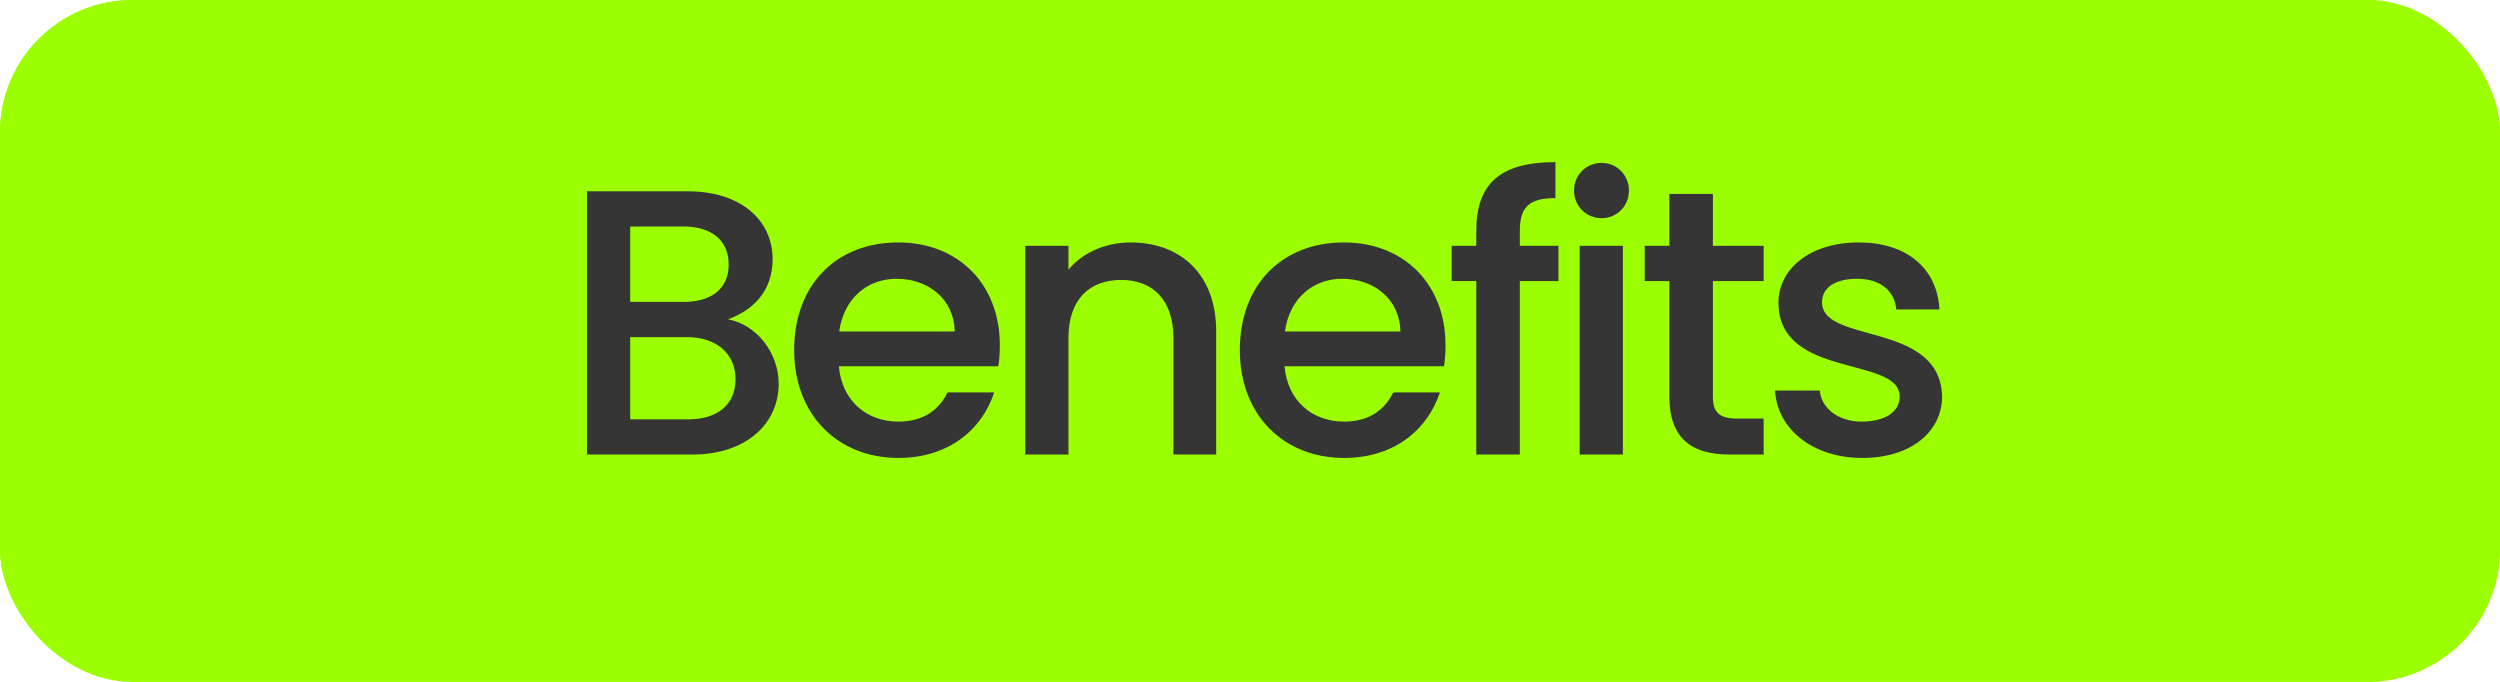 <svg width="132" height="36" viewBox="0 0 132 36" fill="none" xmlns="http://www.w3.org/2000/svg">
<rect width="132" height="36" rx="7" fill="#9CFF00"/>
<path d="M38.834 20.02C38.834 21.36 37.894 22.14 36.354 22.14H33.274V17.8H36.274C37.794 17.8 38.834 18.64 38.834 20.02ZM38.474 13.96C38.474 15.24 37.574 15.94 36.094 15.94H33.274V11.96H36.094C37.574 11.96 38.474 12.7 38.474 13.96ZM41.114 20.26C41.114 18.6 39.914 17.12 38.434 16.86C39.774 16.38 40.794 15.36 40.794 13.68C40.794 11.72 39.234 10.1 36.294 10.1H30.994V24H36.554C39.394 24 41.114 22.38 41.114 20.26ZM47.331 14.72C49.031 14.72 50.371 15.8 50.411 17.5H44.311C44.551 15.76 45.791 14.72 47.331 14.72ZM52.491 20.72H50.031C49.611 21.58 48.831 22.26 47.431 22.26C45.751 22.26 44.451 21.16 44.291 19.34H52.711C52.771 18.96 52.791 18.6 52.791 18.22C52.791 14.98 50.571 12.8 47.431 12.8C44.171 12.8 41.931 15.02 41.931 18.48C41.931 21.94 44.271 24.18 47.431 24.18C50.131 24.18 51.871 22.64 52.491 20.72ZM61.955 24H64.215V17.5C64.215 14.42 62.275 12.8 59.695 12.8C58.375 12.8 57.155 13.34 56.415 14.24V12.98H54.135V24H56.415V17.84C56.415 15.82 57.515 14.78 59.195 14.78C60.855 14.78 61.955 15.82 61.955 17.84V24ZM70.863 14.72C72.563 14.72 73.903 15.8 73.943 17.5H67.843C68.083 15.76 69.323 14.72 70.863 14.72ZM76.023 20.72H73.563C73.143 21.58 72.363 22.26 70.963 22.26C69.283 22.26 67.983 21.16 67.823 19.34H76.243C76.303 18.96 76.323 18.6 76.323 18.22C76.323 14.98 74.103 12.8 70.963 12.8C67.703 12.8 65.463 15.02 65.463 18.48C65.463 21.94 67.803 24.18 70.963 24.18C73.663 24.18 75.403 22.64 76.023 20.72ZM77.947 24H80.247V14.84H82.287V12.98H80.247V12.2C80.247 10.94 80.727 10.46 82.127 10.46V8.56C79.247 8.56 77.947 9.66 77.947 12.2V12.98H76.647V14.84H77.947V24ZM83.408 24H85.688V12.98H83.408V24ZM84.568 11.52C85.368 11.52 86.008 10.88 86.008 10.06C86.008 9.24 85.368 8.6 84.568 8.6C83.748 8.6 83.108 9.24 83.108 10.06C83.108 10.88 83.748 11.52 84.568 11.52ZM88.141 20.94C88.141 23.18 89.361 24 91.321 24H93.121V22.1H91.721C90.761 22.1 90.441 21.76 90.441 20.94V14.84H93.121V12.98H90.441V10.24H88.141V12.98H86.841V14.84H88.141V20.94ZM102.543 20.92C102.423 16.94 96.203 18.18 96.203 15.96C96.203 15.22 96.843 14.72 98.063 14.72C99.303 14.72 100.043 15.38 100.123 16.34H102.403C102.283 14.14 100.643 12.8 98.143 12.8C95.543 12.8 93.903 14.22 93.903 15.98C93.903 20.02 100.303 18.78 100.303 20.94C100.303 21.7 99.603 22.26 98.283 22.26C97.023 22.26 96.163 21.52 96.083 20.62H93.723C93.823 22.62 95.683 24.18 98.323 24.18C100.923 24.18 102.543 22.78 102.543 20.92Z" fill="#353535"/>
<rect width="132" height="36" rx="7" fill="#9CFF00"/>
<path d="M38.834 20.02C38.834 21.36 37.894 22.14 36.354 22.14H33.274V17.8H36.274C37.794 17.8 38.834 18.64 38.834 20.02ZM38.474 13.96C38.474 15.24 37.574 15.94 36.094 15.94H33.274V11.96H36.094C37.574 11.96 38.474 12.7 38.474 13.96ZM41.114 20.26C41.114 18.6 39.914 17.12 38.434 16.86C39.774 16.38 40.794 15.36 40.794 13.68C40.794 11.72 39.234 10.1 36.294 10.1H30.994V24H36.554C39.394 24 41.114 22.38 41.114 20.26ZM47.331 14.72C49.031 14.72 50.371 15.8 50.411 17.5H44.311C44.551 15.76 45.791 14.72 47.331 14.72ZM52.491 20.72H50.031C49.611 21.58 48.831 22.26 47.431 22.26C45.751 22.26 44.451 21.16 44.291 19.34H52.711C52.771 18.96 52.791 18.6 52.791 18.22C52.791 14.98 50.571 12.8 47.431 12.8C44.171 12.8 41.931 15.02 41.931 18.48C41.931 21.94 44.271 24.18 47.431 24.18C50.131 24.18 51.871 22.64 52.491 20.72ZM61.955 24H64.215V17.5C64.215 14.42 62.275 12.8 59.695 12.8C58.375 12.8 57.155 13.34 56.415 14.24V12.98H54.135V24H56.415V17.84C56.415 15.82 57.515 14.78 59.195 14.78C60.855 14.78 61.955 15.82 61.955 17.84V24ZM70.863 14.72C72.563 14.72 73.903 15.8 73.943 17.5H67.843C68.083 15.76 69.323 14.72 70.863 14.72ZM76.023 20.72H73.563C73.143 21.58 72.363 22.26 70.963 22.26C69.283 22.26 67.983 21.16 67.823 19.34H76.243C76.303 18.96 76.323 18.6 76.323 18.22C76.323 14.98 74.103 12.8 70.963 12.8C67.703 12.8 65.463 15.02 65.463 18.48C65.463 21.94 67.803 24.18 70.963 24.18C73.663 24.18 75.403 22.64 76.023 20.72ZM77.947 24H80.247V14.84H82.287V12.98H80.247V12.2C80.247 10.94 80.727 10.46 82.127 10.46V8.56C79.247 8.56 77.947 9.66 77.947 12.2V12.98H76.647V14.84H77.947V24ZM83.408 24H85.688V12.98H83.408V24ZM84.568 11.52C85.368 11.52 86.008 10.88 86.008 10.06C86.008 9.24 85.368 8.6 84.568 8.6C83.748 8.6 83.108 9.24 83.108 10.06C83.108 10.88 83.748 11.52 84.568 11.52ZM88.141 20.94C88.141 23.18 89.361 24 91.321 24H93.121V22.1H91.721C90.761 22.1 90.441 21.76 90.441 20.94V14.84H93.121V12.98H90.441V10.24H88.141V12.98H86.841V14.84H88.141V20.94ZM102.543 20.92C102.423 16.94 96.203 18.18 96.203 15.96C96.203 15.22 96.843 14.72 98.063 14.72C99.303 14.72 100.043 15.38 100.123 16.34H102.403C102.283 14.14 100.643 12.8 98.143 12.8C95.543 12.8 93.903 14.22 93.903 15.98C93.903 20.02 100.303 18.78 100.303 20.94C100.303 21.7 99.603 22.26 98.283 22.26C97.023 22.26 96.163 21.52 96.083 20.62H93.723C93.823 22.62 95.683 24.18 98.323 24.18C100.923 24.18 102.543 22.78 102.543 20.92Z" fill="#353535"/>
</svg>
